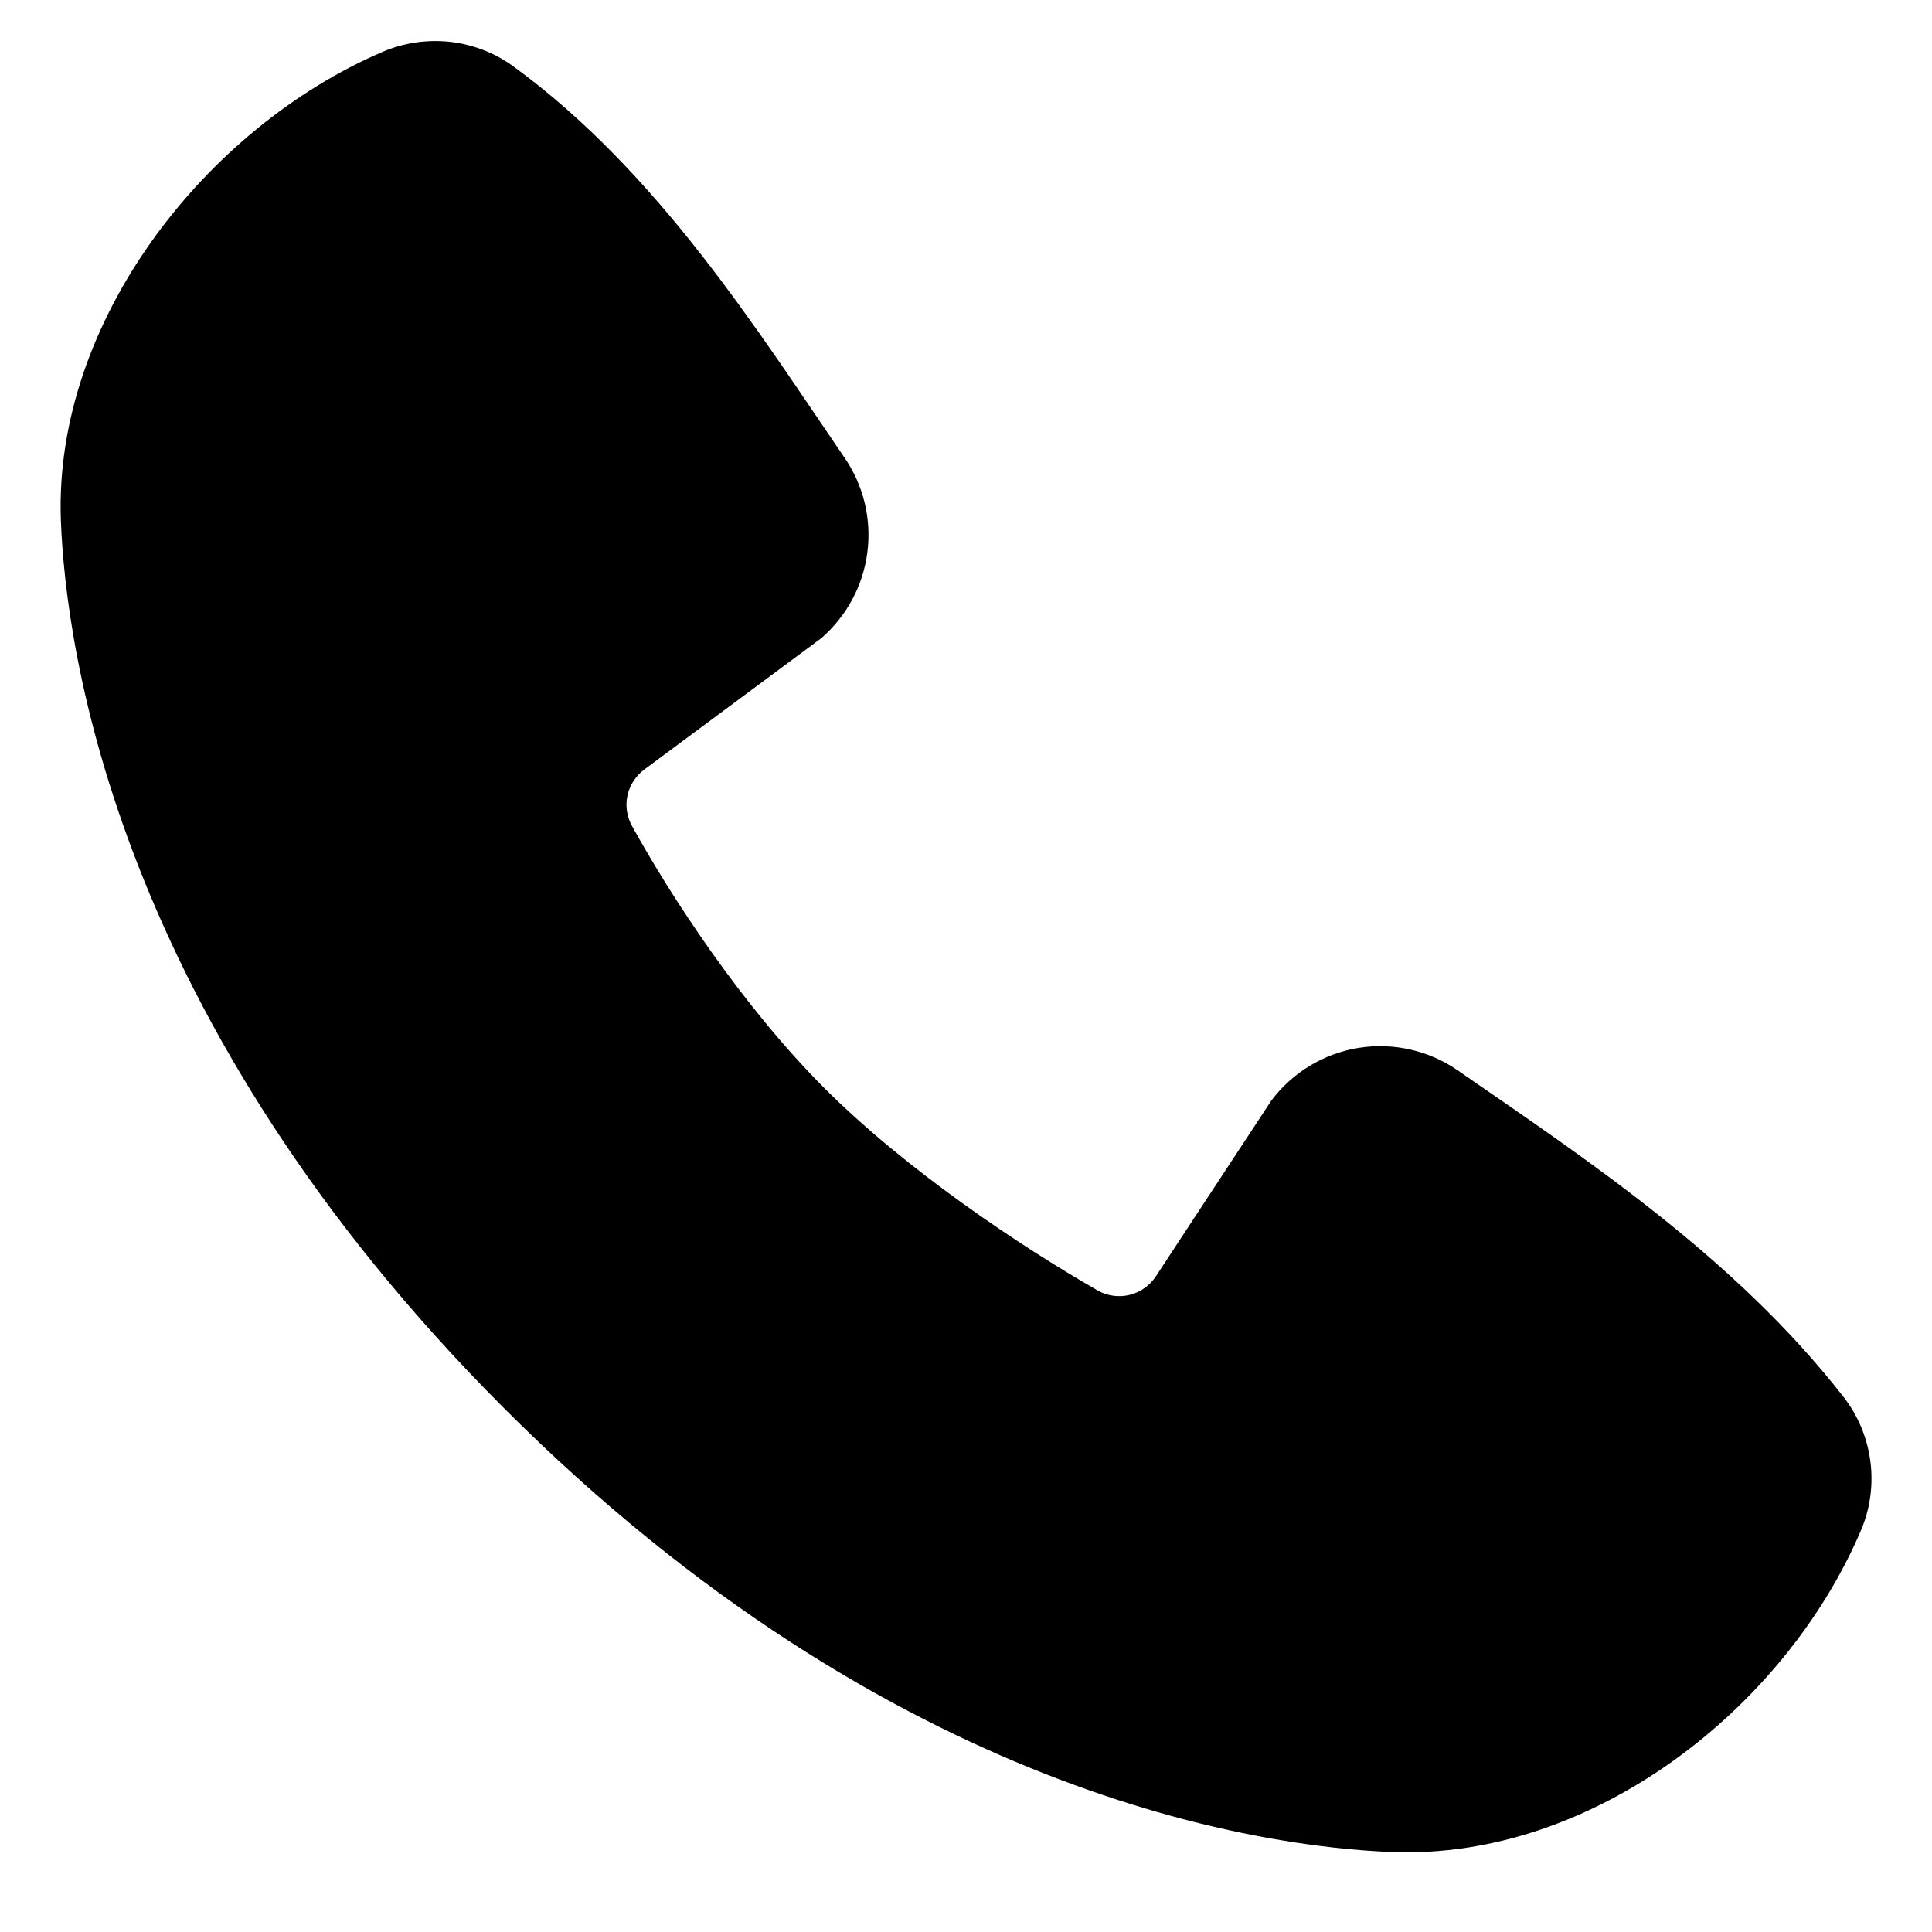 <svg width="16" height="16" viewBox="0 0 16 16" fill="none" xmlns="http://www.w3.org/2000/svg">
<path fill-rule="evenodd" clip-rule="evenodd" d="M11.534 15.338C10.453 15.298 7.387 14.874 4.177 11.665C0.967 8.454 0.545 5.39 0.504 4.308C0.444 2.658 1.707 1.056 3.167 0.43C3.342 0.354 3.535 0.326 3.725 0.346C3.915 0.367 4.097 0.437 4.252 0.55C5.454 1.426 6.283 2.751 6.995 3.792C7.152 4.021 7.219 4.3 7.183 4.575C7.148 4.85 7.012 5.102 6.803 5.284L5.337 6.372C5.267 6.424 5.217 6.499 5.197 6.584C5.178 6.669 5.19 6.758 5.231 6.835C5.563 7.438 6.153 8.337 6.829 9.013C7.505 9.689 8.446 10.318 9.092 10.688C9.172 10.733 9.268 10.746 9.358 10.723C9.448 10.7 9.525 10.644 9.575 10.566L10.529 9.114C10.704 8.881 10.963 8.725 11.251 8.678C11.539 8.632 11.834 8.699 12.073 8.865C13.13 9.596 14.364 10.411 15.266 11.567C15.388 11.723 15.465 11.909 15.49 12.105C15.515 12.302 15.487 12.501 15.408 12.682C14.78 14.149 13.189 15.399 11.534 15.338Z" fill="black"/>
</svg>
